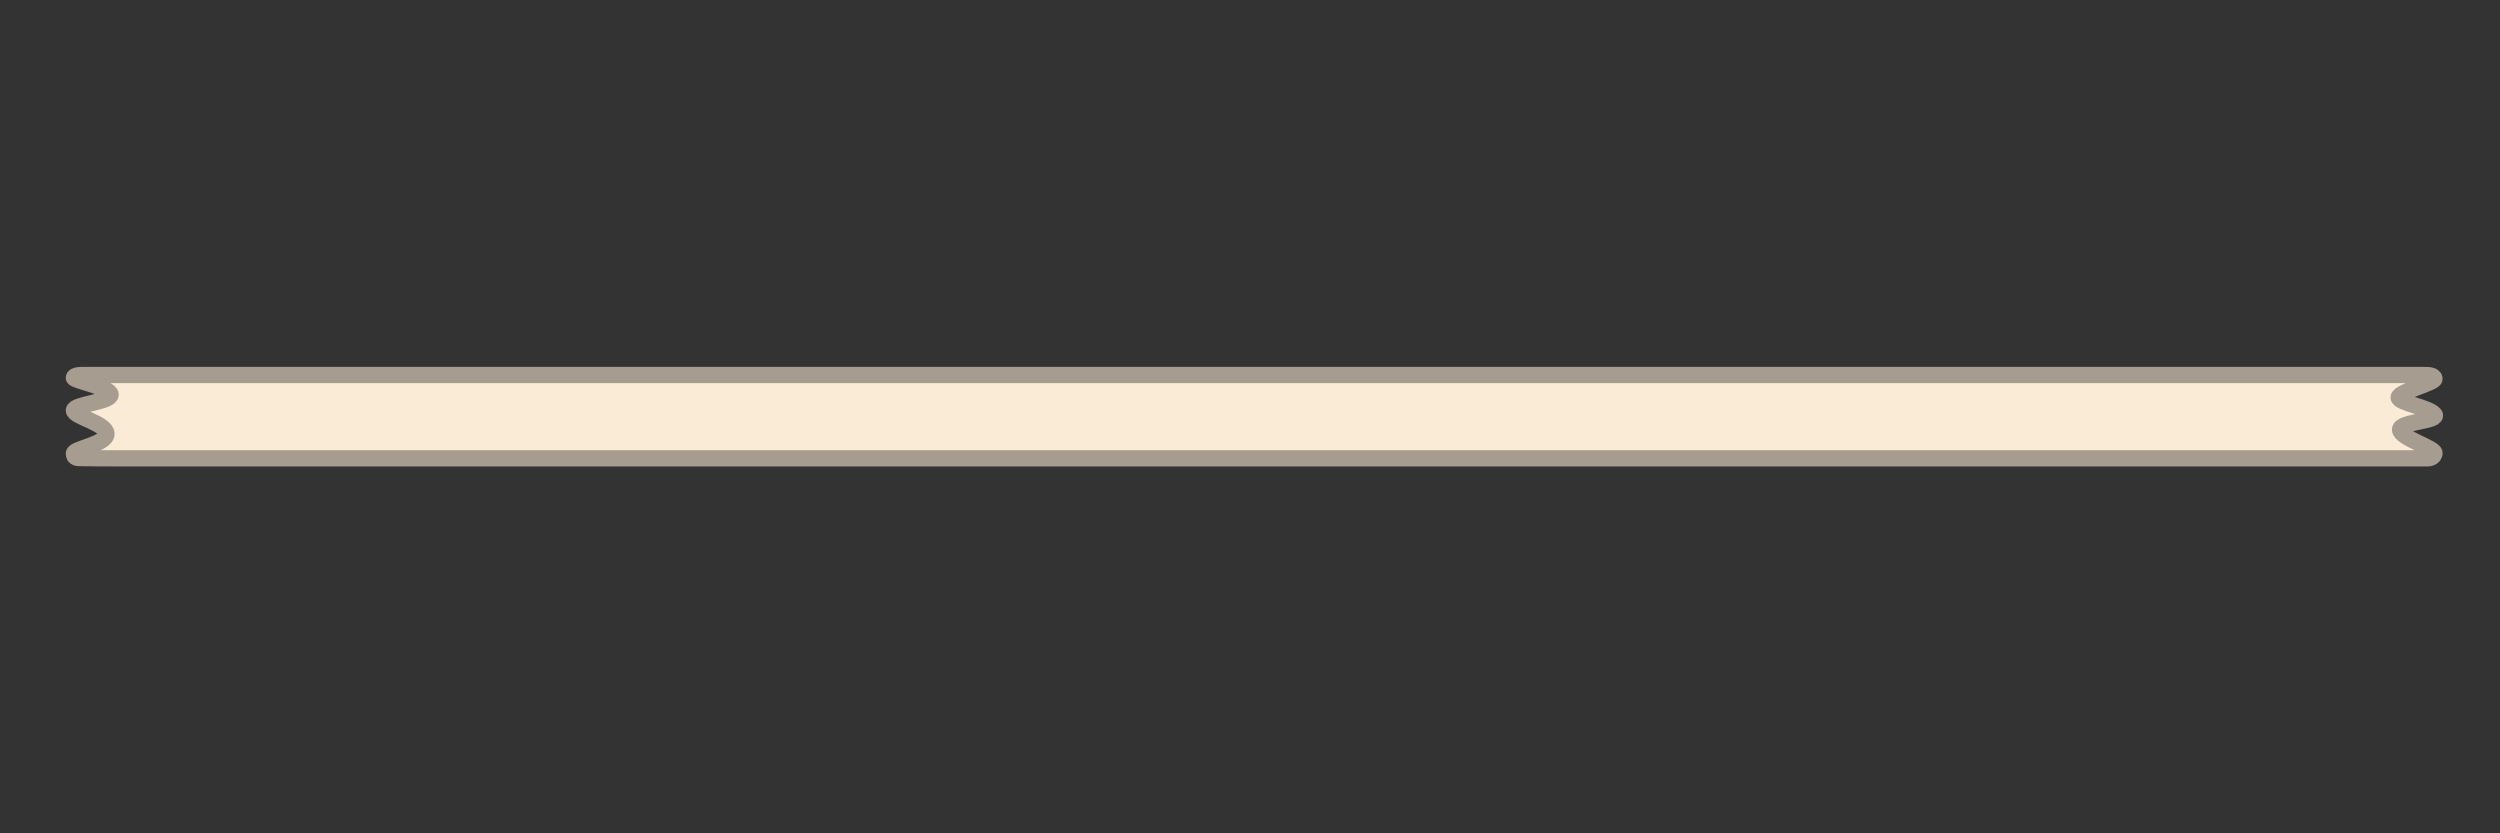 <?xml version="1.0" encoding="utf-8"?>
<!-- Generator: Adobe Illustrator 23.0.5, SVG Export Plug-In . SVG Version: 6.00 Build 0)  -->
<svg version="1.1" id="Layer_1" xmlns="http://www.w3.org/2000/svg" xmlns:xlink="http://www.w3.org/1999/xlink" x="0px" y="0px"
	 viewBox="0 0 1080 360" style="enable-background:new 0 0 1080 360;" xml:space="preserve">
<rect x="0" y="0" width="1080" height="360" fill="#333333" stroke="none"/>
<style type="text/css">
	.st0{fill:#FAEBD7;stroke:#A69C8F;stroke-width:7;stroke-miterlimit:10;}
</style>
<path class="st0" d="M48.3,198h996.5h4.1c0,0,2.8-0.1,2.8-2.3s-14.8-6.5-14.9-10.1c-0.1-3.5,17.2-3.6,14.9-6.6
	c-2.3-3-15.4-4.9-15.5-7.3c-0.1-2.4,15.5-6.3,15.5-8s-2.9-1.7-4.3-1.7c-1.4,0-1012.3,0-1012.3,0s-3.2,0-3.2,1.2
	c0,1.3,15.9,4.1,15.9,7.3c0,3.2-15.9,4.1-15.9,6.8s14.1,5.6,14.1,10.1c0,4.5-14.1,6.4-14.1,8.5s1.6,2,3.2,2
	C36.8,198,48.3,198,48.3,198z"/>
</svg>
